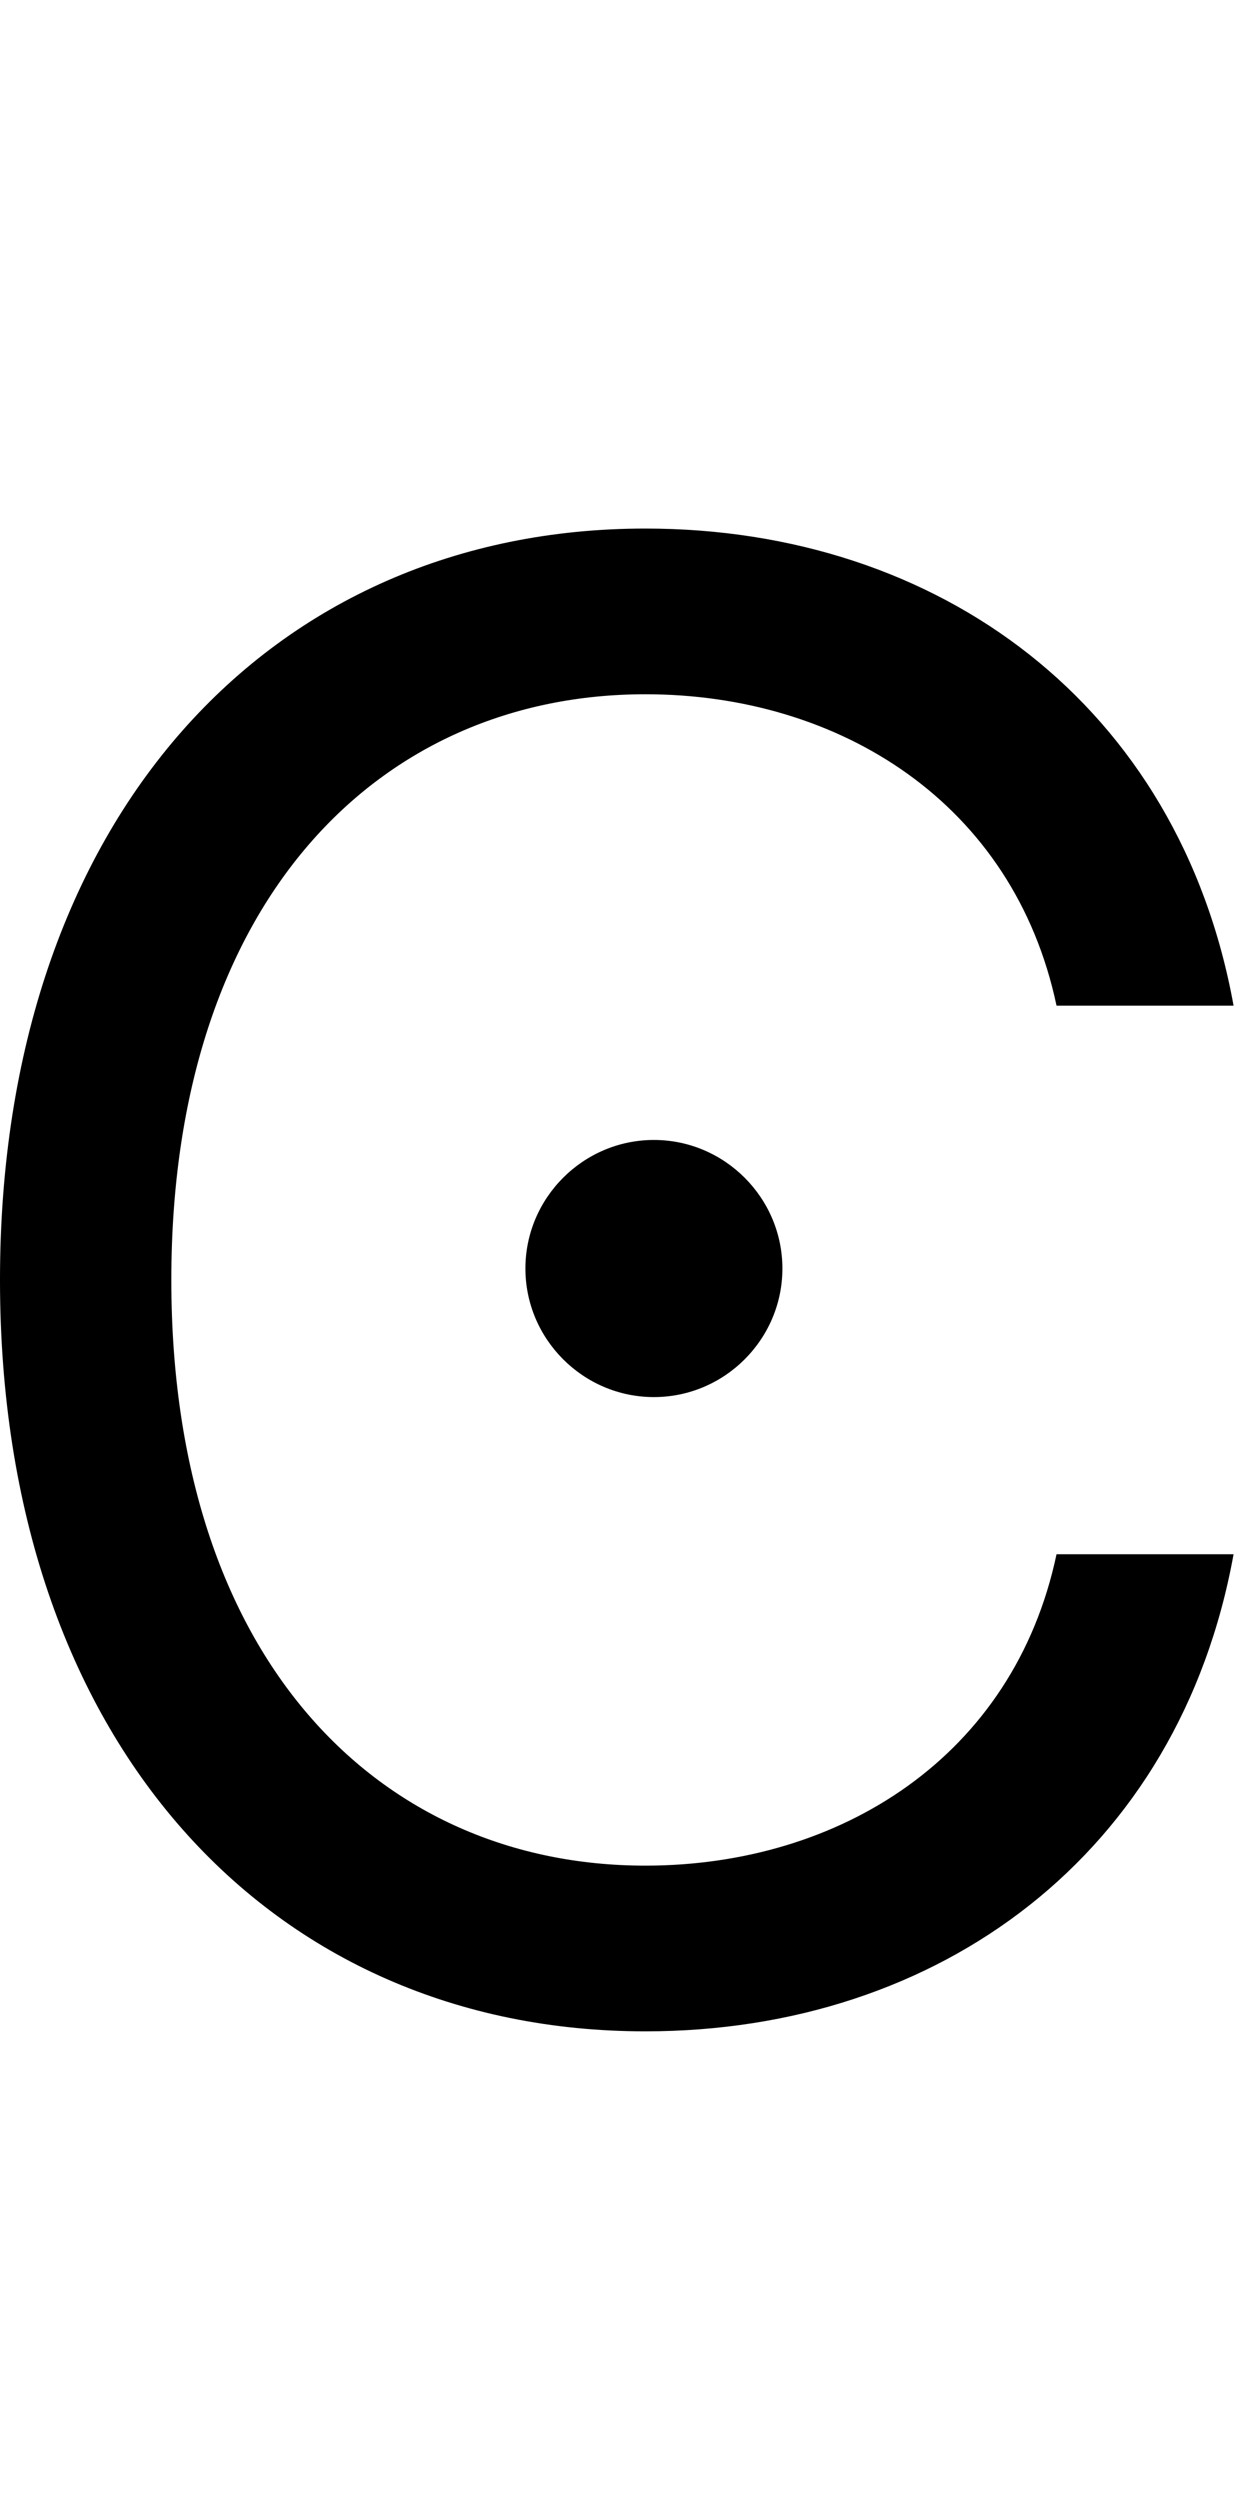 <svg id="svg-uni03FE" xmlns="http://www.w3.org/2000/svg" width="173" height="350"><path d="M1896 -1408C1820 -1828 1484 -2076 1072 -2076C548 -2076 168 -1672 168 -1024C168 -376 548 28 1072 28C1484 28 1820 -220 1896 -640H1648C1588 -356 1344 -204 1072 -204C700 -204 408 -492 408 -1024C408 -1556 700 -1844 1072 -1844C1344 -1844 1588 -1692 1648 -1408ZM1084 -860C1183 -860 1264 -941 1264 -1040C1264 -1139 1183 -1220 1084 -1220C985 -1220 904 -1139 904 -1040C904 -941 985 -860 1084 -860Z" transform="translate(-16.8 281.6) scale(0.1)"/></svg>
